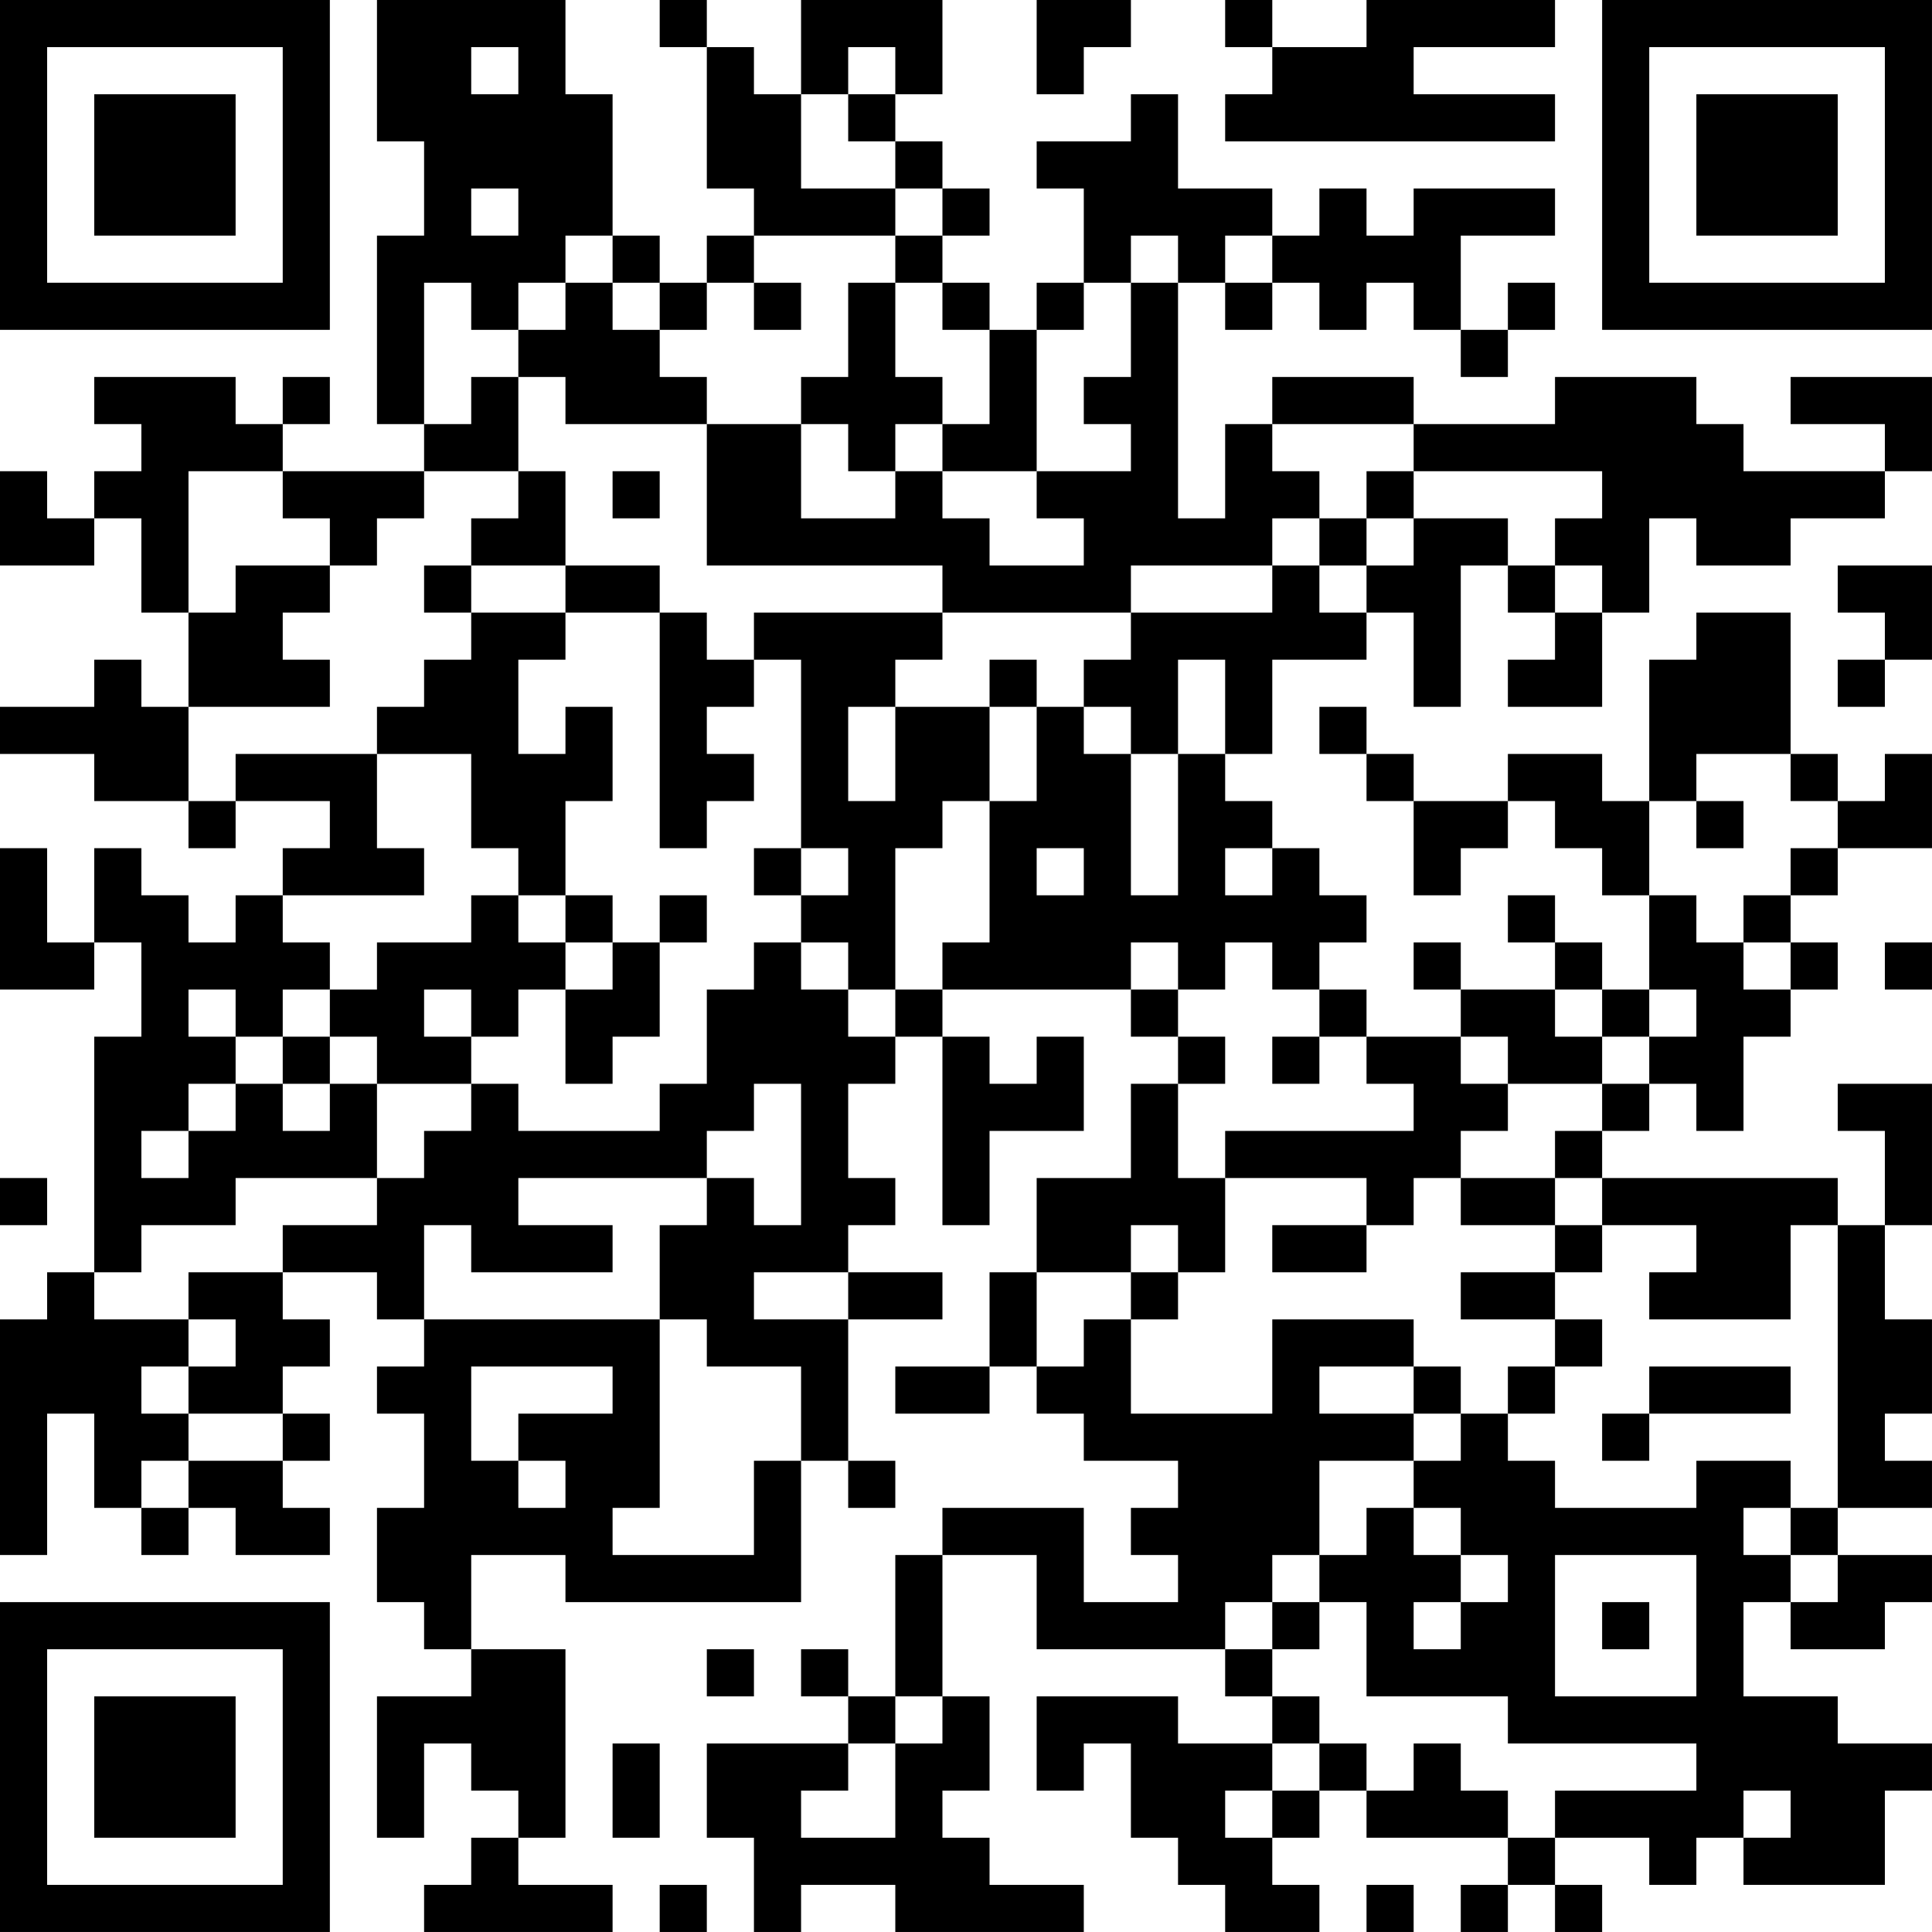 <?xml version="1.0" encoding="UTF-8"?>
<svg xmlns="http://www.w3.org/2000/svg" version="1.1" width="200" height="200" viewBox="0 0 200 200"><rect x="0" y="0" width="200" height="200" fill="#ffffff"/><g transform="scale(4.878)"><g transform="translate(0,0)"><path fill-rule="evenodd" d="M8 0L8 3L9 3L9 5L8 5L8 9L9 9L9 10L6 10L6 9L7 9L7 8L6 8L6 9L5 9L5 8L2 8L2 9L3 9L3 10L2 10L2 11L1 11L1 10L0 10L0 12L2 12L2 11L3 11L3 13L4 13L4 15L3 15L3 14L2 14L2 15L0 15L0 16L2 16L2 17L4 17L4 18L5 18L5 17L7 17L7 18L6 18L6 19L5 19L5 20L4 20L4 19L3 19L3 18L2 18L2 20L1 20L1 18L0 18L0 21L2 21L2 20L3 20L3 22L2 22L2 27L1 27L1 28L0 28L0 33L1 33L1 30L2 30L2 32L3 32L3 33L4 33L4 32L5 32L5 33L7 33L7 32L6 32L6 31L7 31L7 30L6 30L6 29L7 29L7 28L6 28L6 27L8 27L8 28L9 28L9 29L8 29L8 30L9 30L9 32L8 32L8 34L9 34L9 35L10 35L10 36L8 36L8 39L9 39L9 37L10 37L10 38L11 38L11 39L10 39L10 40L9 40L9 41L13 41L13 40L11 40L11 39L12 39L12 35L10 35L10 33L12 33L12 34L17 34L17 31L18 31L18 32L19 32L19 31L18 31L18 28L20 28L20 27L18 27L18 26L19 26L19 25L18 25L18 23L19 23L19 22L20 22L20 26L21 26L21 24L23 24L23 22L22 22L22 23L21 23L21 22L20 22L20 21L24 21L24 22L25 22L25 23L24 23L24 25L22 25L22 27L21 27L21 29L19 29L19 30L21 30L21 29L22 29L22 30L23 30L23 31L25 31L25 32L24 32L24 33L25 33L25 34L23 34L23 32L20 32L20 33L19 33L19 36L18 36L18 35L17 35L17 36L18 36L18 37L15 37L15 39L16 39L16 41L17 41L17 40L19 40L19 41L23 41L23 40L21 40L21 39L20 39L20 38L21 38L21 36L20 36L20 33L22 33L22 35L26 35L26 36L27 36L27 37L25 37L25 36L22 36L22 38L23 38L23 37L24 37L24 39L25 39L25 40L26 40L26 41L28 41L28 40L27 40L27 39L28 39L28 38L29 38L29 39L32 39L32 40L31 40L31 41L32 41L32 40L33 40L33 41L34 41L34 40L33 40L33 39L35 39L35 40L36 40L36 39L37 39L37 40L40 40L40 38L41 38L41 37L39 37L39 36L37 36L37 34L38 34L38 35L40 35L40 34L41 34L41 33L39 33L39 32L41 32L41 31L40 31L40 30L41 30L41 28L40 28L40 26L41 26L41 23L39 23L39 24L40 24L40 26L39 26L39 25L34 25L34 24L35 24L35 23L36 23L36 24L37 24L37 22L38 22L38 21L39 21L39 20L38 20L38 19L39 19L39 18L41 18L41 16L40 16L40 17L39 17L39 16L38 16L38 13L36 13L36 14L35 14L35 17L34 17L34 16L32 16L32 17L30 17L30 16L29 16L29 15L28 15L28 16L29 16L29 17L30 17L30 19L31 19L31 18L32 18L32 17L33 17L33 18L34 18L34 19L35 19L35 21L34 21L34 20L33 20L33 19L32 19L32 20L33 20L33 21L31 21L31 20L30 20L30 21L31 21L31 22L29 22L29 21L28 21L28 20L29 20L29 19L28 19L28 18L27 18L27 17L26 17L26 16L27 16L27 14L29 14L29 13L30 13L30 15L31 15L31 12L32 12L32 13L33 13L33 14L32 14L32 15L34 15L34 13L35 13L35 11L36 11L36 12L38 12L38 11L40 11L40 10L41 10L41 8L38 8L38 9L40 9L40 10L37 10L37 9L36 9L36 8L33 8L33 9L30 9L30 8L27 8L27 9L26 9L26 11L25 11L25 6L26 6L26 7L27 7L27 6L28 6L28 7L29 7L29 6L30 6L30 7L31 7L31 8L32 8L32 7L33 7L33 6L32 6L32 7L31 7L31 5L33 5L33 4L30 4L30 5L29 5L29 4L28 4L28 5L27 5L27 4L25 4L25 2L24 2L24 3L22 3L22 4L23 4L23 6L22 6L22 7L21 7L21 6L20 6L20 5L21 5L21 4L20 4L20 3L19 3L19 2L20 2L20 0L17 0L17 2L16 2L16 1L15 1L15 0L14 0L14 1L15 1L15 4L16 4L16 5L15 5L15 6L14 6L14 5L13 5L13 2L12 2L12 0ZM22 0L22 2L23 2L23 1L24 1L24 0ZM26 0L26 1L27 1L27 2L26 2L26 3L33 3L33 2L30 2L30 1L33 1L33 0L29 0L29 1L27 1L27 0ZM10 1L10 2L11 2L11 1ZM18 1L18 2L17 2L17 4L19 4L19 5L16 5L16 6L15 6L15 7L14 7L14 6L13 6L13 5L12 5L12 6L11 6L11 7L10 7L10 6L9 6L9 9L10 9L10 8L11 8L11 10L9 10L9 11L8 11L8 12L7 12L7 11L6 11L6 10L4 10L4 13L5 13L5 12L7 12L7 13L6 13L6 14L7 14L7 15L4 15L4 17L5 17L5 16L8 16L8 18L9 18L9 19L6 19L6 20L7 20L7 21L6 21L6 22L5 22L5 21L4 21L4 22L5 22L5 23L4 23L4 24L3 24L3 25L4 25L4 24L5 24L5 23L6 23L6 24L7 24L7 23L8 23L8 25L5 25L5 26L3 26L3 27L2 27L2 28L4 28L4 29L3 29L3 30L4 30L4 31L3 31L3 32L4 32L4 31L6 31L6 30L4 30L4 29L5 29L5 28L4 28L4 27L6 27L6 26L8 26L8 25L9 25L9 24L10 24L10 23L11 23L11 24L14 24L14 23L15 23L15 21L16 21L16 20L17 20L17 21L18 21L18 22L19 22L19 21L20 21L20 20L21 20L21 17L22 17L22 15L23 15L23 16L24 16L24 19L25 19L25 16L26 16L26 14L25 14L25 16L24 16L24 15L23 15L23 14L24 14L24 13L27 13L27 12L28 12L28 13L29 13L29 12L30 12L30 11L32 11L32 12L33 12L33 13L34 13L34 12L33 12L33 11L34 11L34 10L30 10L30 9L27 9L27 10L28 10L28 11L27 11L27 12L24 12L24 13L20 13L20 12L15 12L15 9L17 9L17 11L19 11L19 10L20 10L20 11L21 11L21 12L23 12L23 11L22 11L22 10L24 10L24 9L23 9L23 8L24 8L24 6L25 6L25 5L24 5L24 6L23 6L23 7L22 7L22 10L20 10L20 9L21 9L21 7L20 7L20 6L19 6L19 5L20 5L20 4L19 4L19 3L18 3L18 2L19 2L19 1ZM10 4L10 5L11 5L11 4ZM26 5L26 6L27 6L27 5ZM12 6L12 7L11 7L11 8L12 8L12 9L15 9L15 8L14 8L14 7L13 7L13 6ZM16 6L16 7L17 7L17 6ZM18 6L18 8L17 8L17 9L18 9L18 10L19 10L19 9L20 9L20 8L19 8L19 6ZM11 10L11 11L10 11L10 12L9 12L9 13L10 13L10 14L9 14L9 15L8 15L8 16L10 16L10 18L11 18L11 19L10 19L10 20L8 20L8 21L7 21L7 22L6 22L6 23L7 23L7 22L8 22L8 23L10 23L10 22L11 22L11 21L12 21L12 23L13 23L13 22L14 22L14 20L15 20L15 19L14 19L14 20L13 20L13 19L12 19L12 17L13 17L13 15L12 15L12 16L11 16L11 14L12 14L12 13L14 13L14 18L15 18L15 17L16 17L16 16L15 16L15 15L16 15L16 14L17 14L17 18L16 18L16 19L17 19L17 20L18 20L18 21L19 21L19 18L20 18L20 17L21 17L21 15L22 15L22 14L21 14L21 15L19 15L19 14L20 14L20 13L16 13L16 14L15 14L15 13L14 13L14 12L12 12L12 10ZM13 10L13 11L14 11L14 10ZM29 10L29 11L28 11L28 12L29 12L29 11L30 11L30 10ZM10 12L10 13L12 13L12 12ZM39 12L39 13L40 13L40 14L39 14L39 15L40 15L40 14L41 14L41 12ZM18 15L18 17L19 17L19 15ZM36 16L36 17L35 17L35 19L36 19L36 20L37 20L37 21L38 21L38 20L37 20L37 19L38 19L38 18L39 18L39 17L38 17L38 16ZM36 17L36 18L37 18L37 17ZM17 18L17 19L18 19L18 18ZM22 18L22 19L23 19L23 18ZM26 18L26 19L27 19L27 18ZM11 19L11 20L12 20L12 21L13 21L13 20L12 20L12 19ZM24 20L24 21L25 21L25 22L26 22L26 23L25 23L25 25L26 25L26 27L25 27L25 26L24 26L24 27L22 27L22 29L23 29L23 28L24 28L24 30L27 30L27 28L30 28L30 29L28 29L28 30L30 30L30 31L28 31L28 33L27 33L27 34L26 34L26 35L27 35L27 36L28 36L28 37L27 37L27 38L26 38L26 39L27 39L27 38L28 38L28 37L29 37L29 38L30 38L30 37L31 37L31 38L32 38L32 39L33 39L33 38L36 38L36 37L32 37L32 36L29 36L29 34L28 34L28 33L29 33L29 32L30 32L30 33L31 33L31 34L30 34L30 35L31 35L31 34L32 34L32 33L31 33L31 32L30 32L30 31L31 31L31 30L32 30L32 31L33 31L33 32L36 32L36 31L38 31L38 32L37 32L37 33L38 33L38 34L39 34L39 33L38 33L38 32L39 32L39 26L38 26L38 28L35 28L35 27L36 27L36 26L34 26L34 25L33 25L33 24L34 24L34 23L35 23L35 22L36 22L36 21L35 21L35 22L34 22L34 21L33 21L33 22L34 22L34 23L32 23L32 22L31 22L31 23L32 23L32 24L31 24L31 25L30 25L30 26L29 26L29 25L26 25L26 24L30 24L30 23L29 23L29 22L28 22L28 21L27 21L27 20L26 20L26 21L25 21L25 20ZM40 20L40 21L41 21L41 20ZM9 21L9 22L10 22L10 21ZM27 22L27 23L28 23L28 22ZM16 23L16 24L15 24L15 25L11 25L11 26L13 26L13 27L10 27L10 26L9 26L9 28L14 28L14 32L13 32L13 33L16 33L16 31L17 31L17 29L15 29L15 28L14 28L14 26L15 26L15 25L16 25L16 26L17 26L17 23ZM0 25L0 26L1 26L1 25ZM31 25L31 26L33 26L33 27L31 27L31 28L33 28L33 29L32 29L32 30L33 30L33 29L34 29L34 28L33 28L33 27L34 27L34 26L33 26L33 25ZM27 26L27 27L29 27L29 26ZM16 27L16 28L18 28L18 27ZM24 27L24 28L25 28L25 27ZM10 29L10 31L11 31L11 32L12 32L12 31L11 31L11 30L13 30L13 29ZM30 29L30 30L31 30L31 29ZM35 29L35 30L34 30L34 31L35 31L35 30L38 30L38 29ZM33 33L33 36L36 36L36 33ZM27 34L27 35L28 35L28 34ZM34 34L34 35L35 35L35 34ZM15 35L15 36L16 36L16 35ZM19 36L19 37L18 37L18 38L17 38L17 39L19 39L19 37L20 37L20 36ZM13 37L13 39L14 39L14 37ZM37 38L37 39L38 39L38 38ZM14 40L14 41L15 41L15 40ZM29 40L29 41L30 41L30 40ZM0 0L0 7L7 7L7 0ZM1 1L1 6L6 6L6 1ZM2 2L2 5L5 5L5 2ZM34 0L34 7L41 7L41 0ZM35 1L35 6L40 6L40 1ZM36 2L36 5L39 5L39 2ZM0 34L0 41L7 41L7 34ZM1 35L1 40L6 40L6 35ZM2 36L2 39L5 39L5 36Z" fill="#000000"/></g></g></svg>
